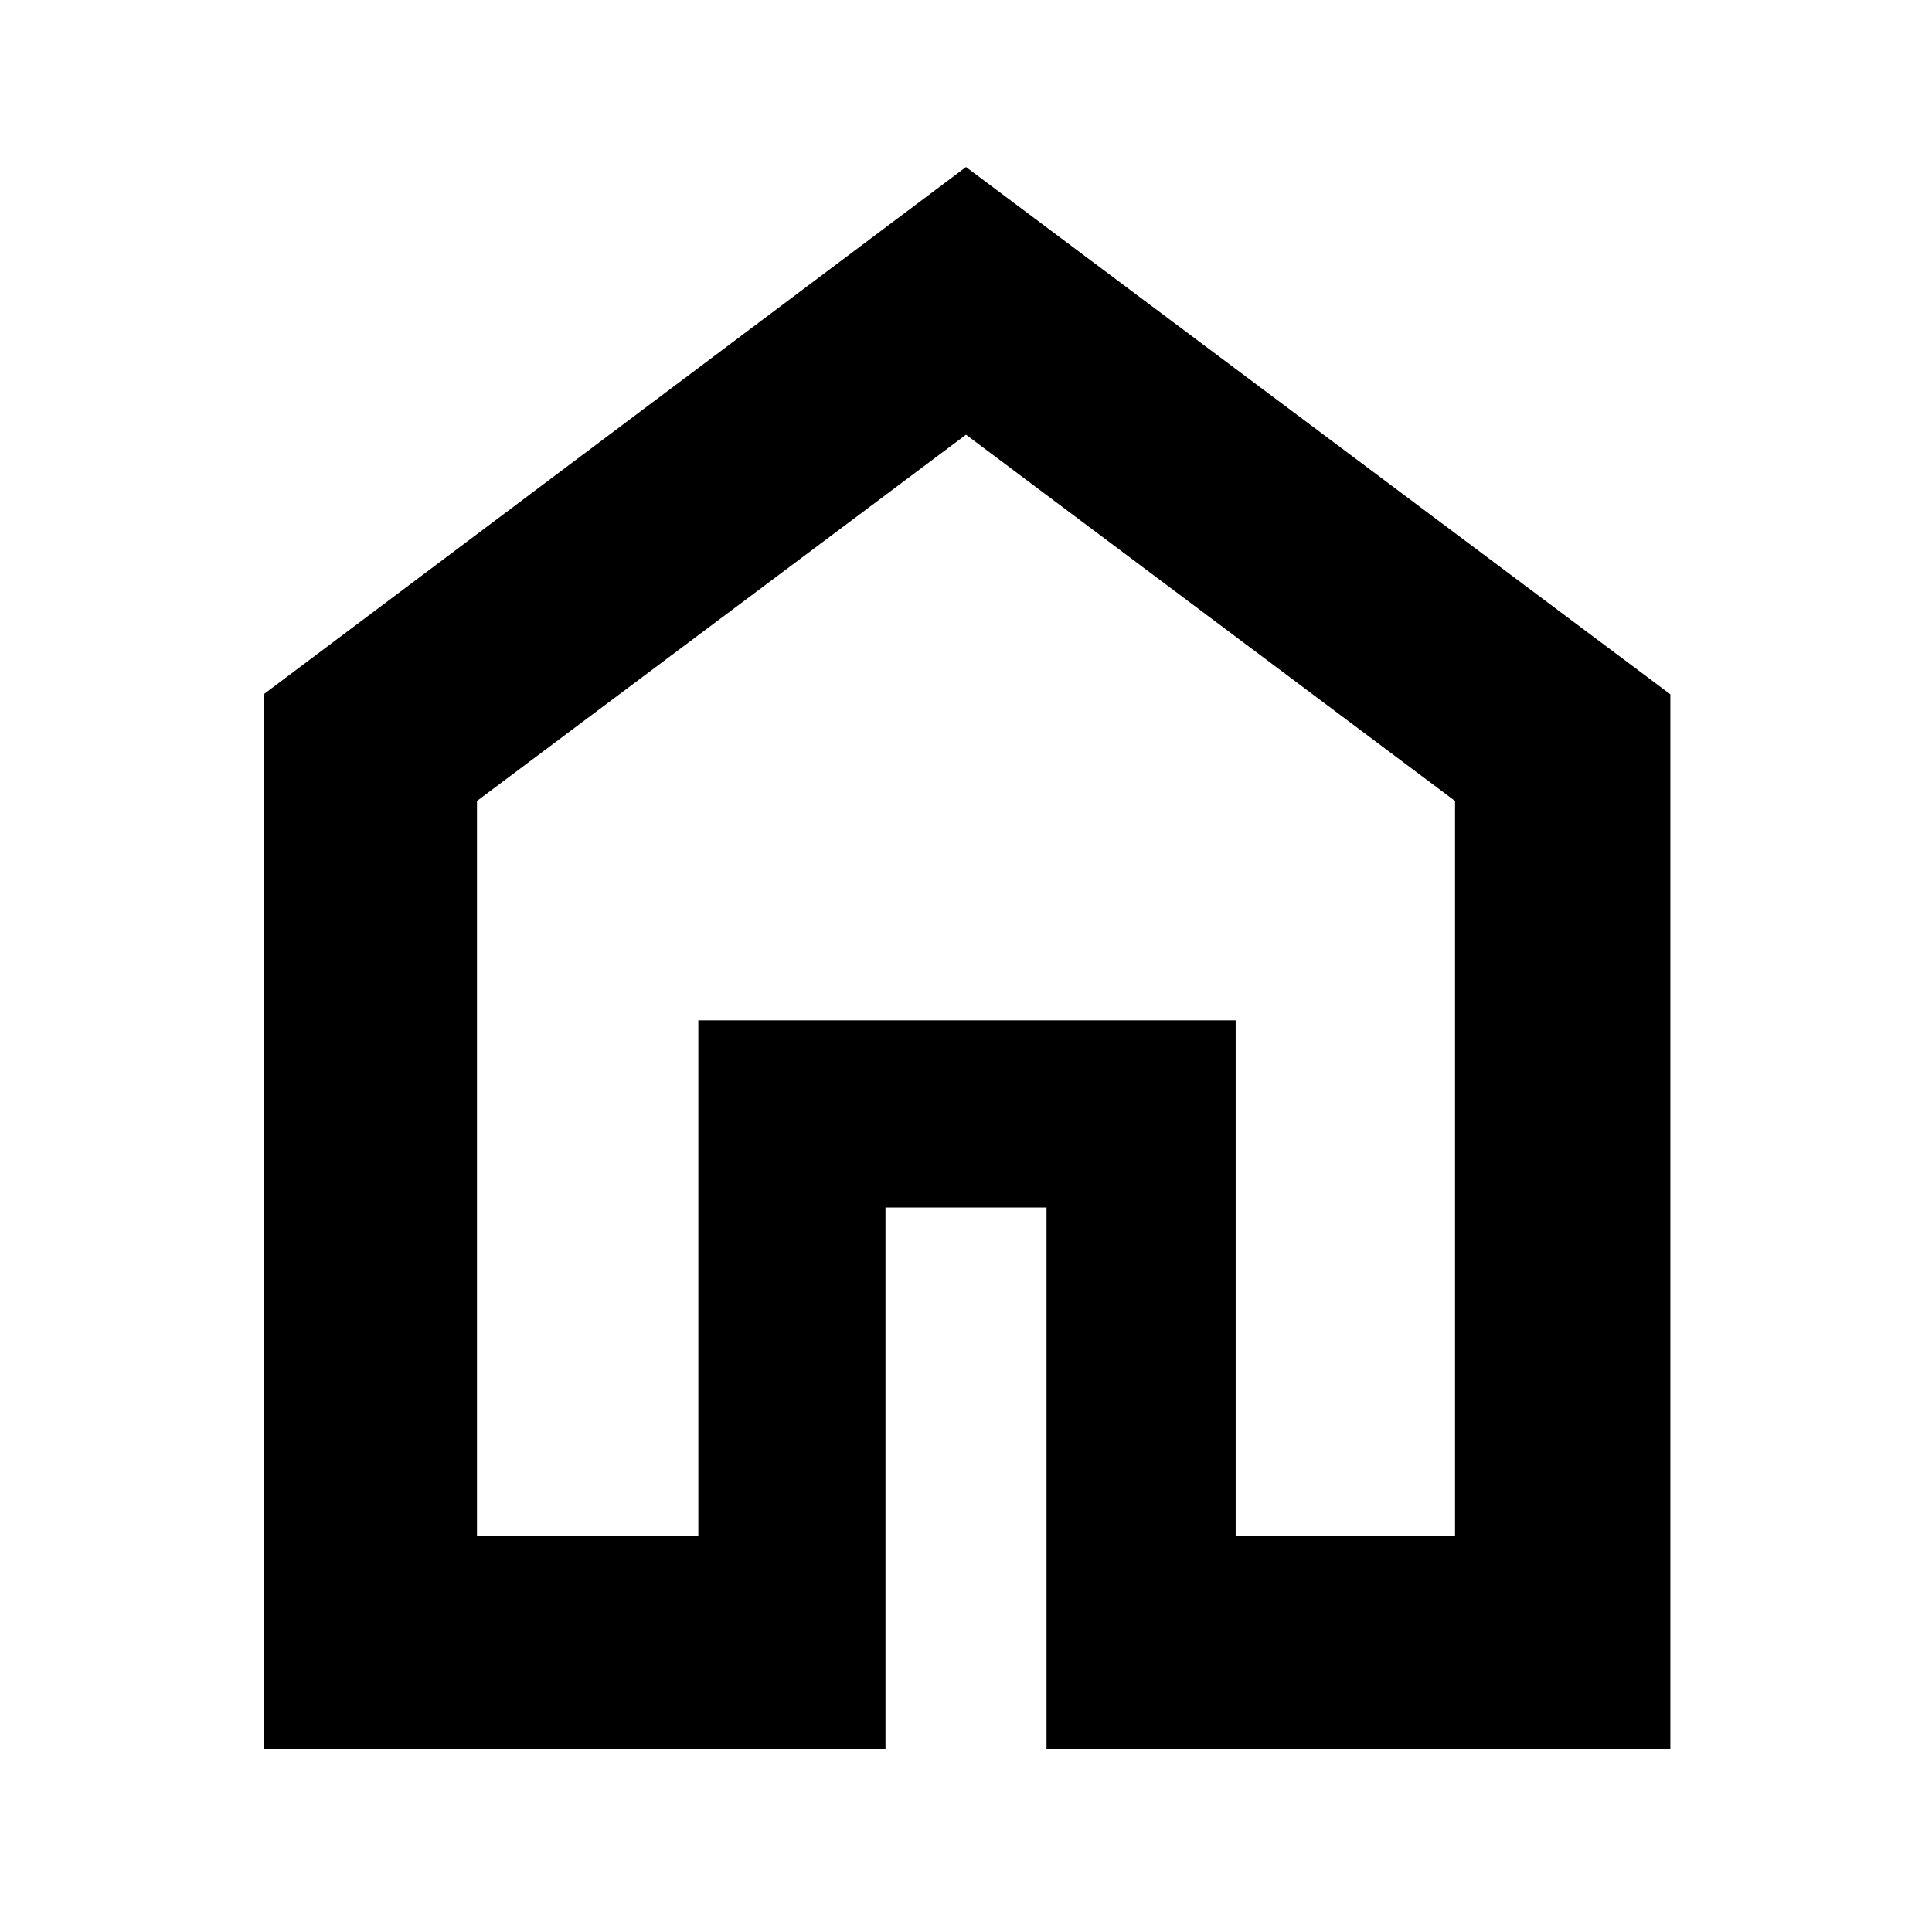 <svg xmlns="http://www.w3.org/2000/svg" height="40" width="40"><path d="M9.875 31.792H14.458V21.125H25.583V31.792H30.125V16.583L20 9L9.875 16.583ZM5.458 36.208V14.375L20 3.458L34.583 14.375V36.208H21.667V25H18.333V36.208ZM20 20.417Z"/></svg>
